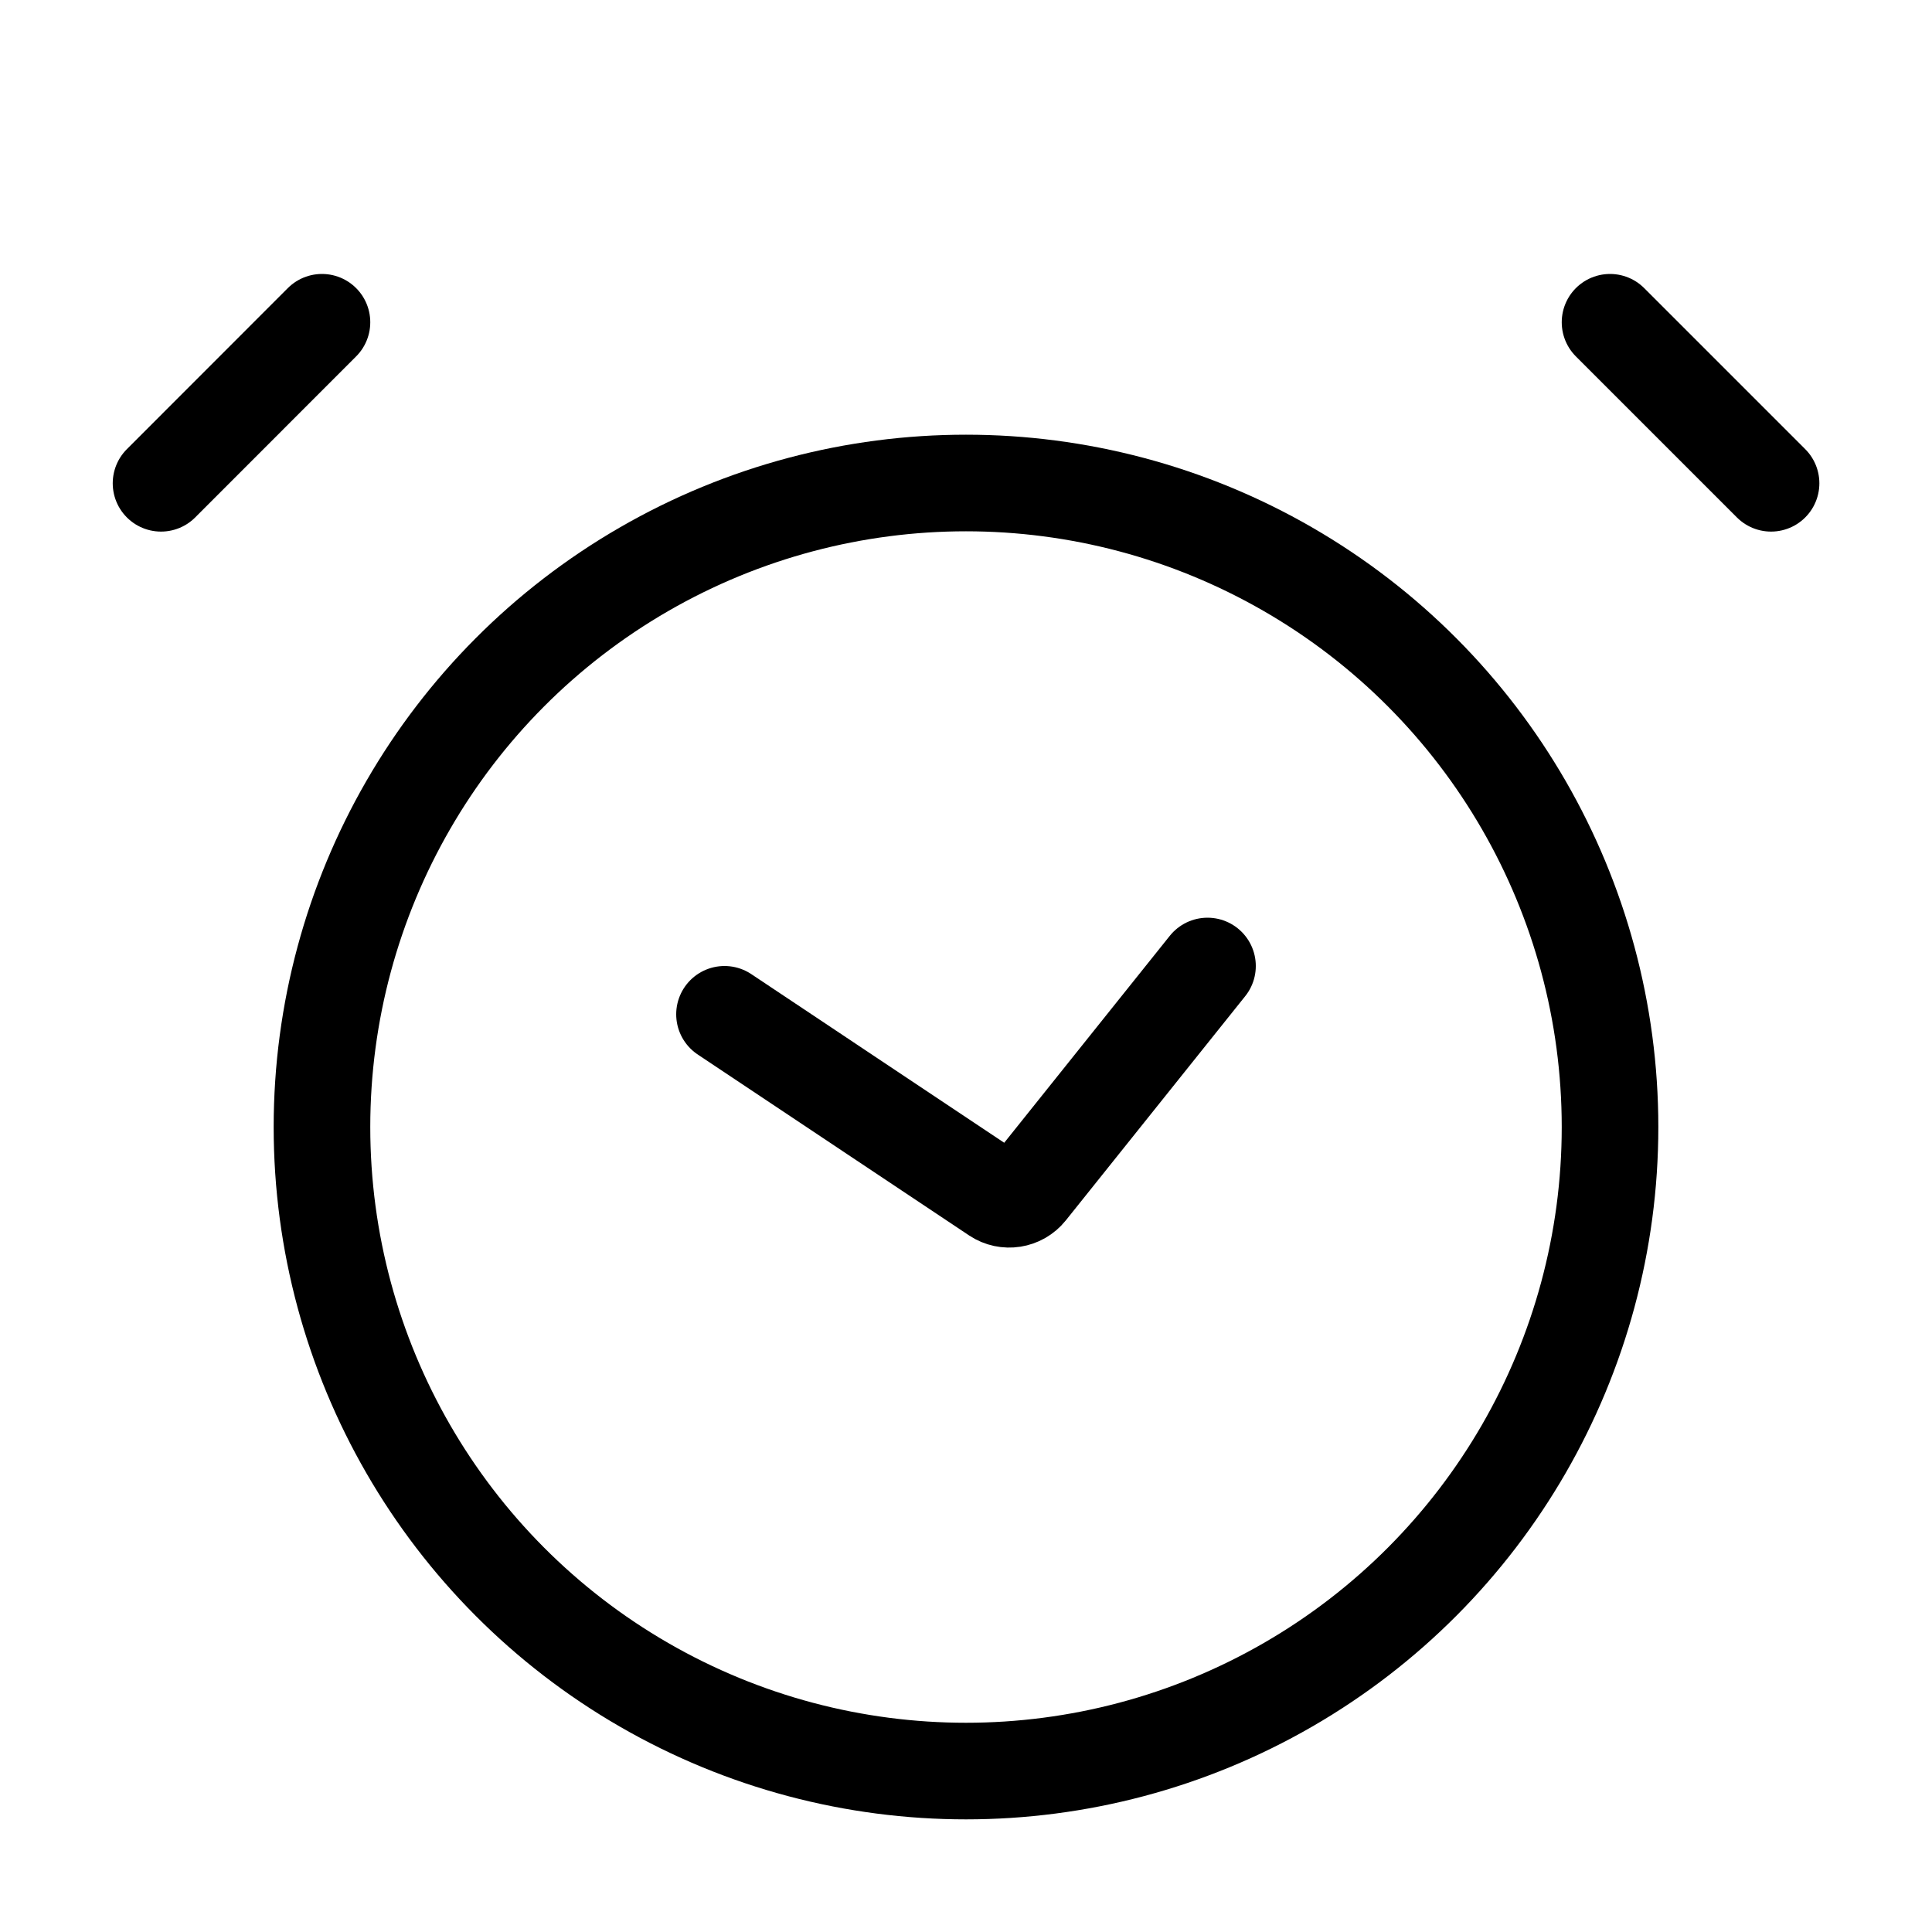 <svg width="20" height="20" viewBox="0 0 20 20" fill="none" xmlns="http://www.w3.org/2000/svg">
	<ellipse cx="10" cy="11.667" rx="6.667" ry="6.667" stroke="currentColor"/>
	<path d="M3.333 3.336L1.667 5.003" stroke="currentColor" stroke-linecap="round"/>
	<path d="M16.667 3.336L18.334 5.003" stroke="currentColor" stroke-linecap="round"/>
	<path d="M7.5 10.5L10.309 12.373C10.417 12.445 10.562 12.422 10.643 12.321L12.5 10" stroke="currentColor" stroke-linecap="round"/>
</svg>
	